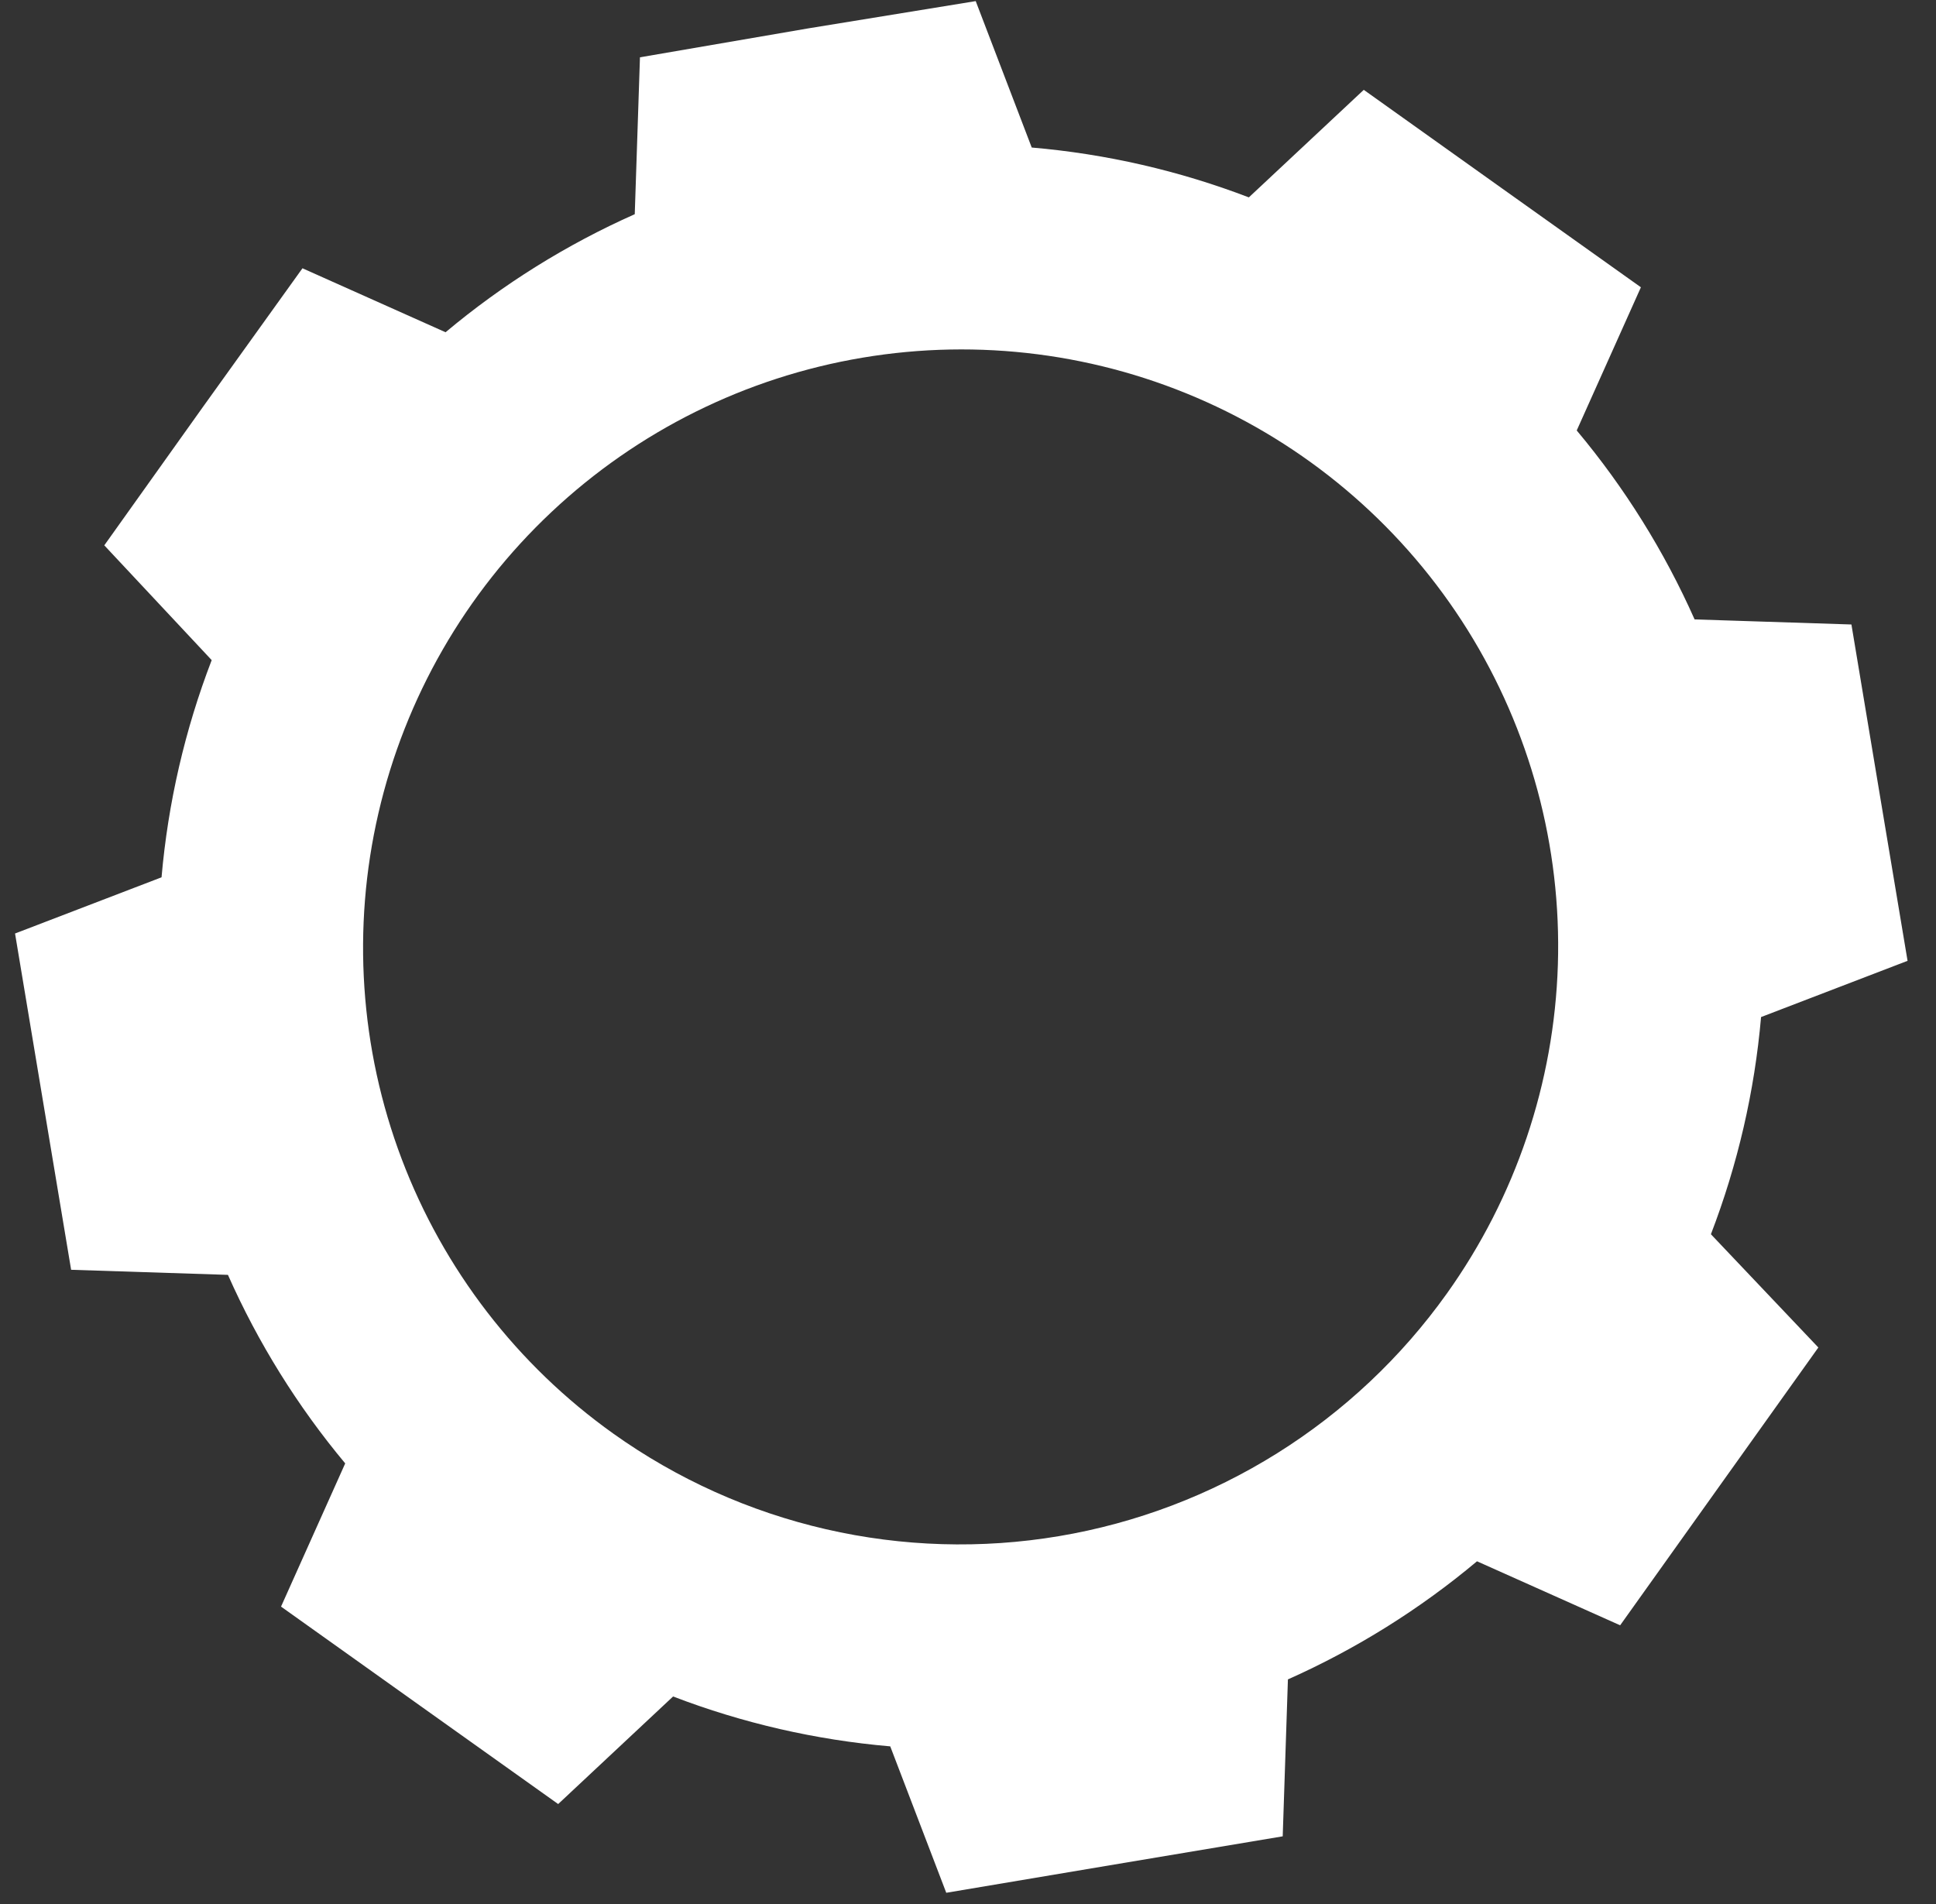<svg width="61" height="60" viewBox="0 0 61 60" fill="none" xmlns="http://www.w3.org/2000/svg">
<rect x="0" y="0" width="61" height="60" fill="#333333" stroke="none"/>
<path d="M53.908 38.894C54.752 36.697 55.284 34.393 55.488 32.05L60.104 30.278L59.218 24.978L58.335 19.679L53.394 19.519C52.439 17.371 51.189 15.367 49.68 13.565L51.702 9.053L47.342 5.948L42.97 2.831L39.349 6.22C37.154 5.379 34.851 4.85 32.508 4.649L30.743 0.035L25.463 0.895L20.164 1.806L20 6.75C17.849 7.706 15.843 8.958 14.039 10.47L9.53 8.454L6.396 12.821L3.286 17.185L6.67 20.802C5.826 22.998 5.294 25.302 5.09 27.646L0.474 29.417L1.357 34.715L2.241 40.014L7.182 40.174C8.132 42.317 9.376 44.316 10.877 46.115L8.855 50.628L13.228 53.745L17.587 56.85L21.208 53.46C23.404 54.302 25.707 54.831 28.05 55.032L29.815 59.646L35.114 58.755L40.416 57.867L40.58 52.922C42.729 51.965 44.734 50.712 46.538 49.2L51.048 51.217L54.17 46.84L57.293 42.463L53.908 38.894ZM19.325 45.177C16.295 43.017 13.975 40.006 12.657 36.524C11.34 33.043 11.085 29.248 11.925 25.619C12.765 21.989 14.661 18.689 17.375 16.136C20.089 13.582 23.498 11.889 27.171 11.272C30.844 10.654 34.616 11.139 38.01 12.666C41.404 14.193 44.268 16.693 46.24 19.849C48.211 23.006 49.202 26.677 49.086 30.4C48.97 34.122 47.753 37.728 45.589 40.761C44.152 42.776 42.333 44.487 40.235 45.799C38.138 47.111 35.803 47.998 33.364 48.408C30.925 48.818 28.43 48.743 26.022 48.189C23.613 47.635 21.337 46.611 19.325 45.177Z" fill="white"/>
</svg>
